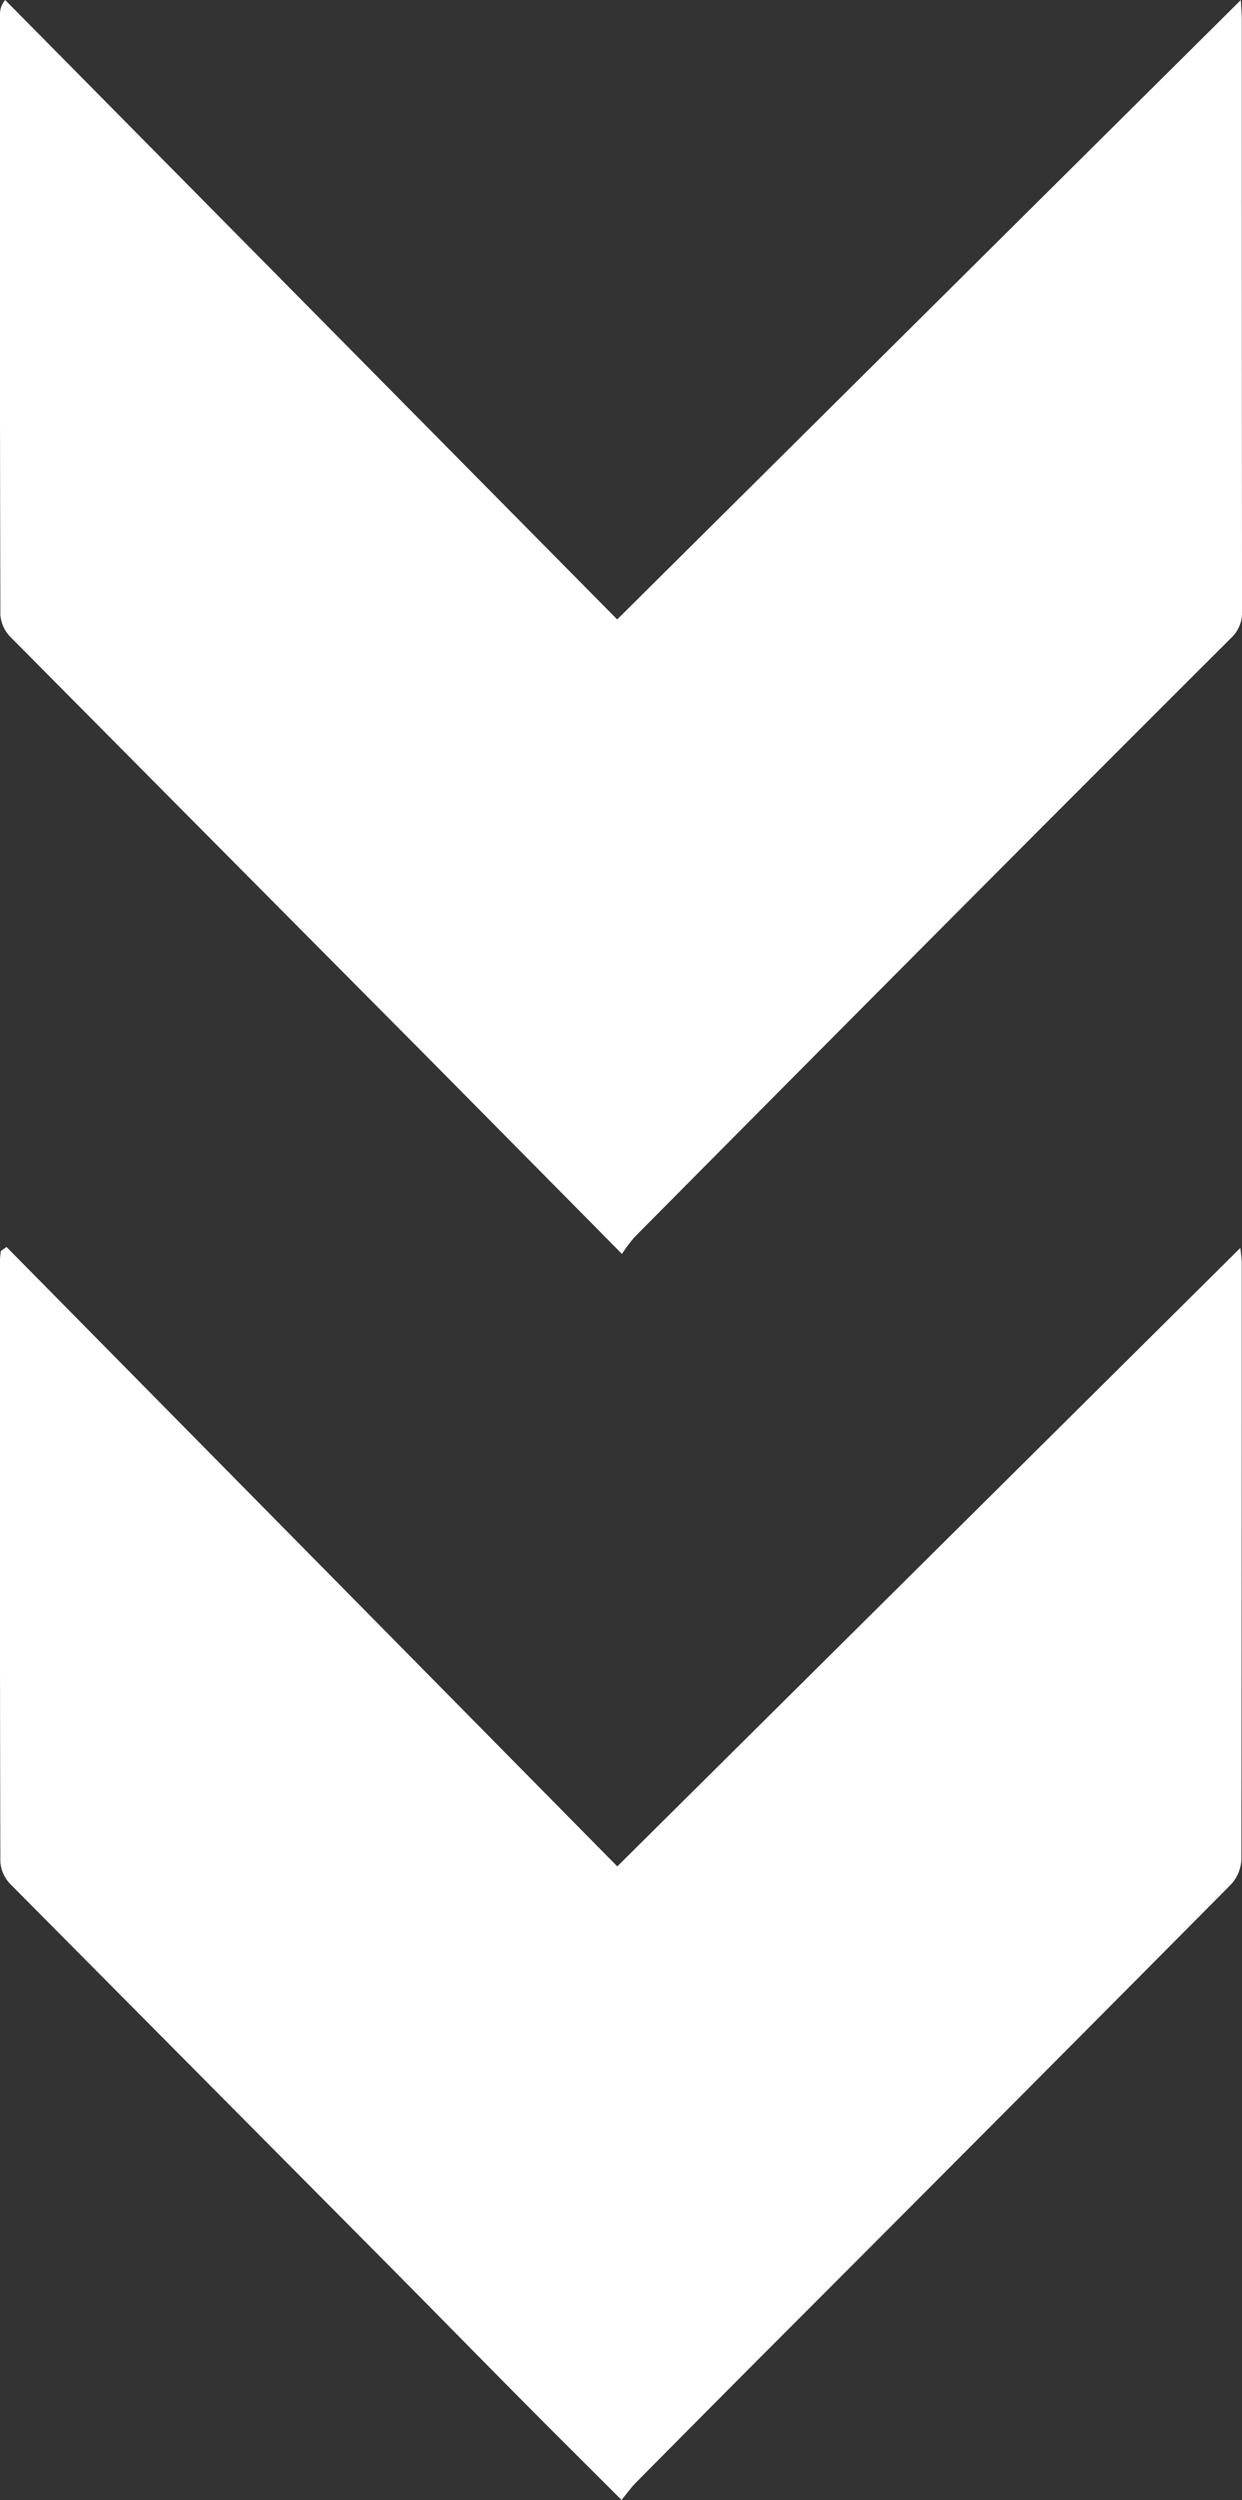 <svg xmlns="http://www.w3.org/2000/svg" viewBox="0 0 381.05 766.83"><rect x="0" y="0" width="381.05" height="766.83" fill="#333333" stroke="none"/><defs><style>.cls-1{fill:#fff;}</style></defs><title>hummelLogo</title><g id="Layer_2" data-name="Layer 2"><g id="Layer_9_copy" data-name="Layer 9 copy"><g id="Rdwyso"><path class="cls-1" d="M189.36,190,380.7,0c.13,2.71.28,4.32.28,5.92q0,90.74.08,181.47a10.66,10.66,0,0,1-3.38,8.32q-49.89,49.79-99.6,99.77-41.79,42-83.48,84.06a49.27,49.27,0,0,0-3.78,5.08l-19.35-19.58q-20.56-20.79-41.13-41.58-63.58-64-127.12-128.07a10.86,10.86,0,0,1-3.1-6.78Q-.12,96.4,0,4.16A6.69,6.69,0,0,1,1.58,0Z"/><path class="cls-1" d="M2,382.48l187.39,190L380.55,382.77c.2,2.06.42,3.29.42,4.53q0,91.47-.11,182.95a12.15,12.15,0,0,1-3.17,7.75Q306.59,649.68,235.22,721.1q-20.11,20.18-40.15,40.43c-1.51,1.53-2.76,3.32-4.37,5.29-10.94-10.94-21.2-21.12-31.37-31.38-13.72-13.84-27.35-27.77-41.08-41.6q-57.58-58-115.14-116a10.85,10.85,0,0,1-3-6.83Q-.11,478.8,0,386.58c0-1,.17-1.9.26-2.85Z"/></g></g></g></svg>